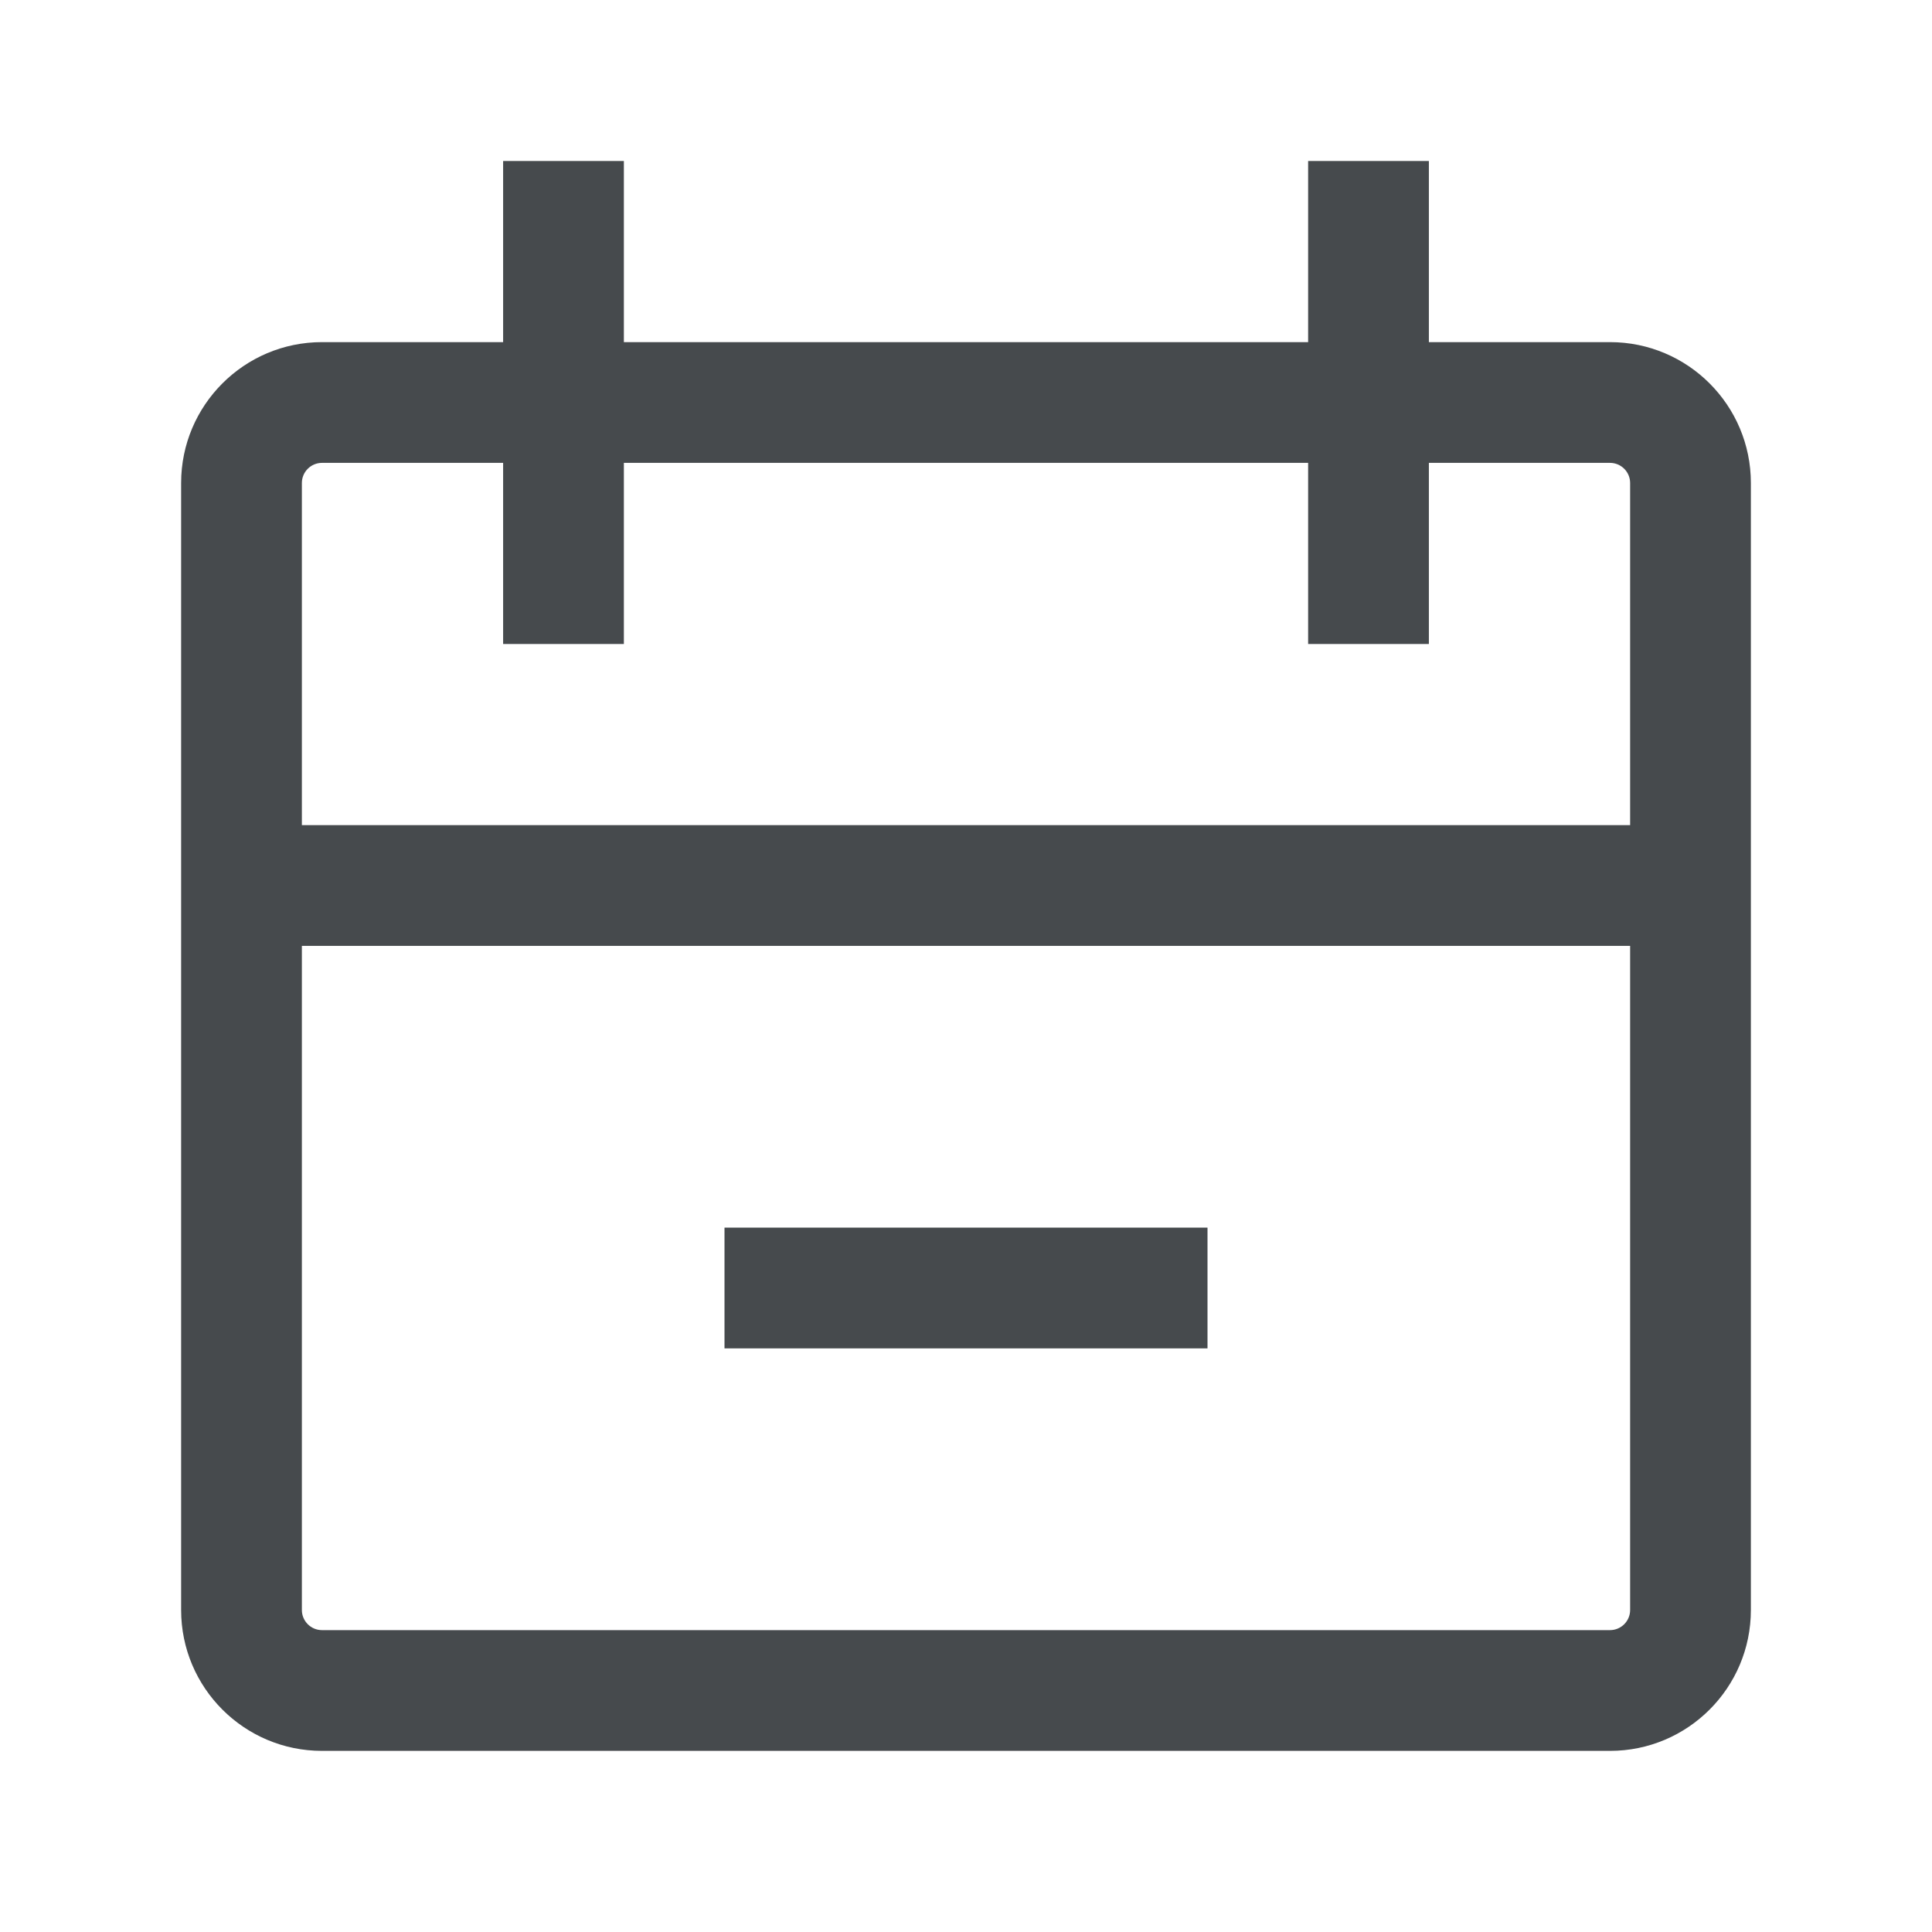 <svg width="24" height="24" viewBox="0 0 24 24" fill="none" xmlns="http://www.w3.org/2000/svg">
<path fill-rule="evenodd" clip-rule="evenodd" d="M16.25 8V2H17.75V8H16.25Z" fill="#464A4D"/>
<path fill-rule="evenodd" clip-rule="evenodd" d="M6.25 8V2H7.75V8H6.25Z" fill="#464A4D"/>
<path fill-rule="evenodd" clip-rule="evenodd" d="M21 11.75H3V10.25H21V11.75Z" fill="#464A4D"/>
<path fill-rule="evenodd" clip-rule="evenodd" d="M4 5.75C3.862 5.75 3.75 5.862 3.75 6V20C3.75 20.138 3.862 20.25 4 20.25H20C20.138 20.25 20.25 20.138 20.25 20V6C20.25 5.862 20.138 5.75 20 5.75H4ZM2.25 6C2.25 5.034 3.034 4.25 4 4.25H20C20.966 4.25 21.75 5.034 21.75 6V20C21.75 20.966 20.966 21.75 20 21.75H4C3.034 21.75 2.25 20.966 2.25 20V6Z" fill="#464A4D"/>
<path fill-rule="evenodd" clip-rule="evenodd" d="M15 16.75H9V15.25H15V16.75Z" fill="#464A4D"/>
</svg>
